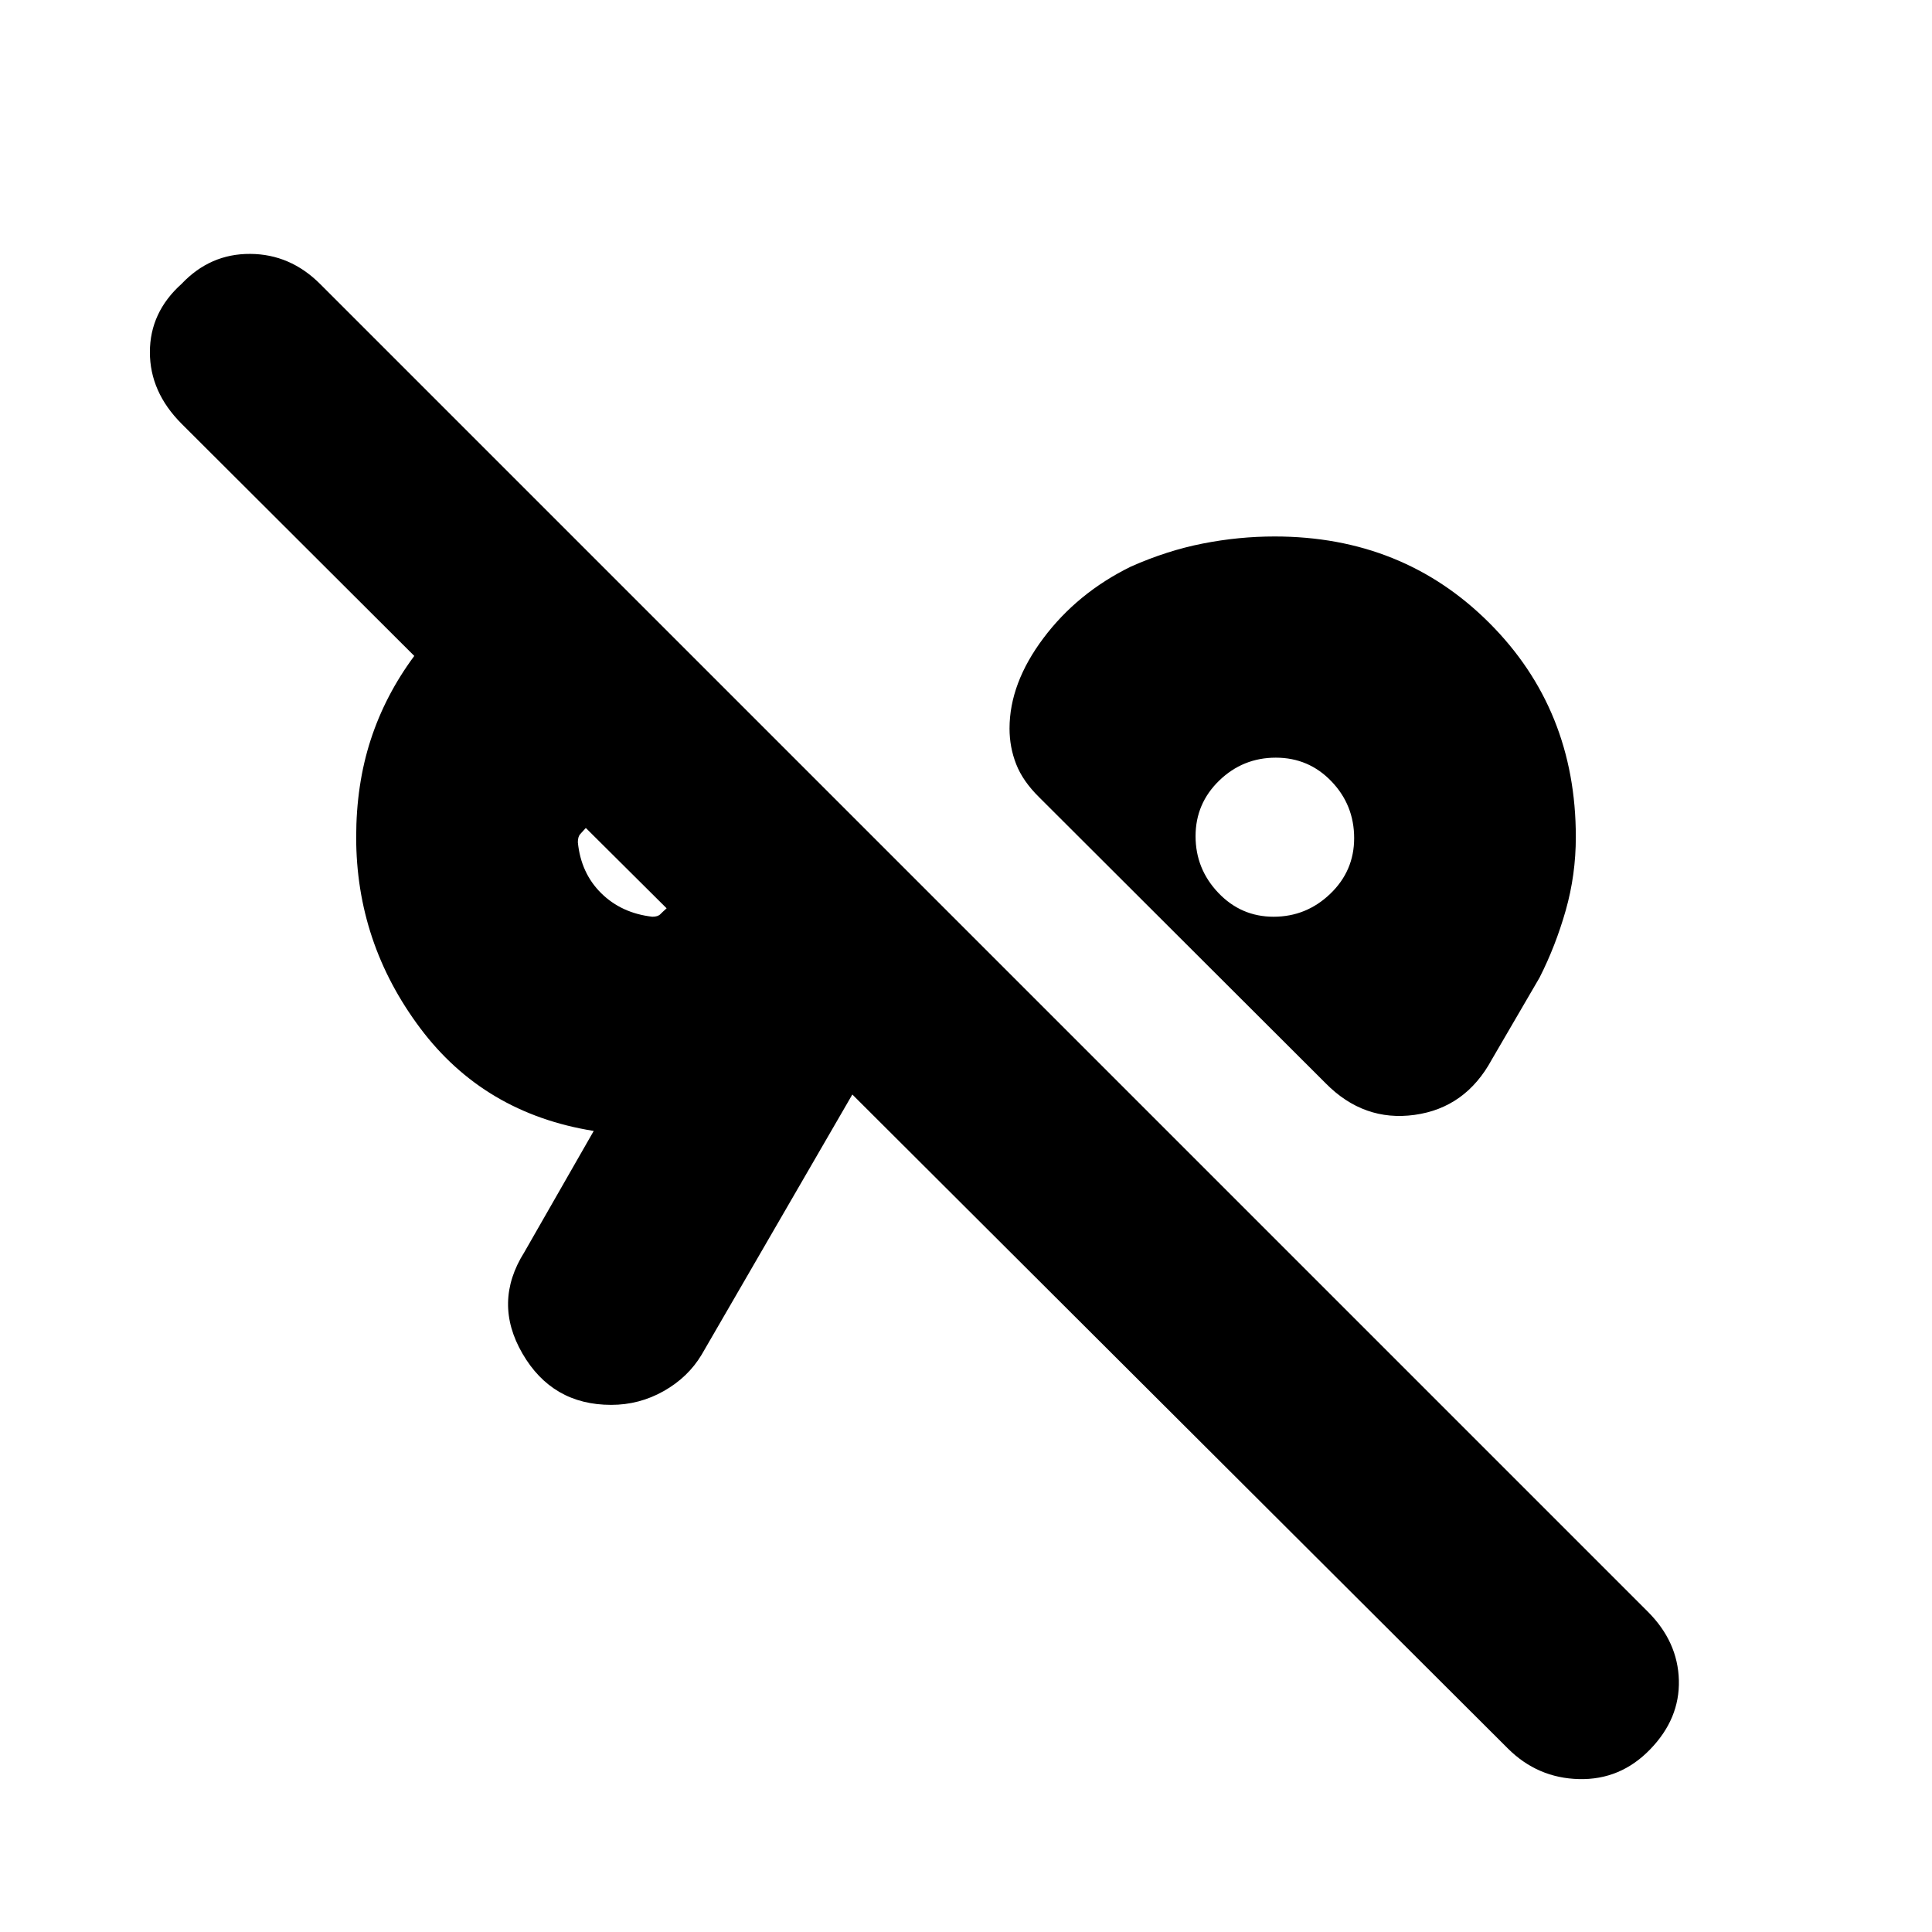 <svg xmlns="http://www.w3.org/2000/svg" height="20" viewBox="0 -960 960 960" width="20"><path d="M819.96-90.76q-14.76 15.28-35.38 14.78-20.62-.5-35.38-15.26L423.52-416.15l-74.87 129.26q-6.75 11.28-18.87 18.12-12.11 6.84-26.09 6.84-29.29 0-44.07-25.46-14.79-25.46.92-50.41l34.48-60.24q-54.52-8.72-86.28-51.15-31.76-42.42-31.76-94.81 0-26.22 7.22-48.4 7.21-22.19 21.65-41.67L90.24-749.43q-15.76-15.77-15.76-35.58 0-19.82 15.76-33.95 14.19-15 34.1-14.88 19.9.12 34.76 14.98L818.86-159.1q14.86 14.9 15.36 34t-14.26 34.34ZM324.13-504.48q2.74 0 3.97-1.24t3.14-2.95l-40.15-39.92q-1.48 1.68-2.72 2.99-1.24 1.31-1.24 4.12 1.52 15.34 11.59 25.29 10.08 9.95 25.41 11.71Zm308.72 0q16.26 0 28.14-11.39 11.88-11.39 11.88-27.66 0-16.47-11.29-28.23-11.29-11.76-27.64-11.76t-28.11 11.38q-11.76 11.38-11.76 27.64 0 16.26 11.31 28.14 11.31 11.88 27.47 11.88Zm-320.33-23.43ZM633.59-544Zm25.13 122.28L516.35-563.85q-8.11-7.99-11.41-16.42-3.31-8.43-3.31-17.73 0-22.48 16.88-44.96 16.88-22.47 43.36-35.47 18-8 35.85-11.5 17.84-3.5 35.63-3.5 63.72 0 106.69 42.97 42.98 42.98 42.98 106.32 0 18.85-5.02 36.52-5.02 17.66-13.02 33.42l-23.76 40.77q-12.97 23.88-38.26 27.4-25.29 3.51-44.24-15.69Z"/></svg>